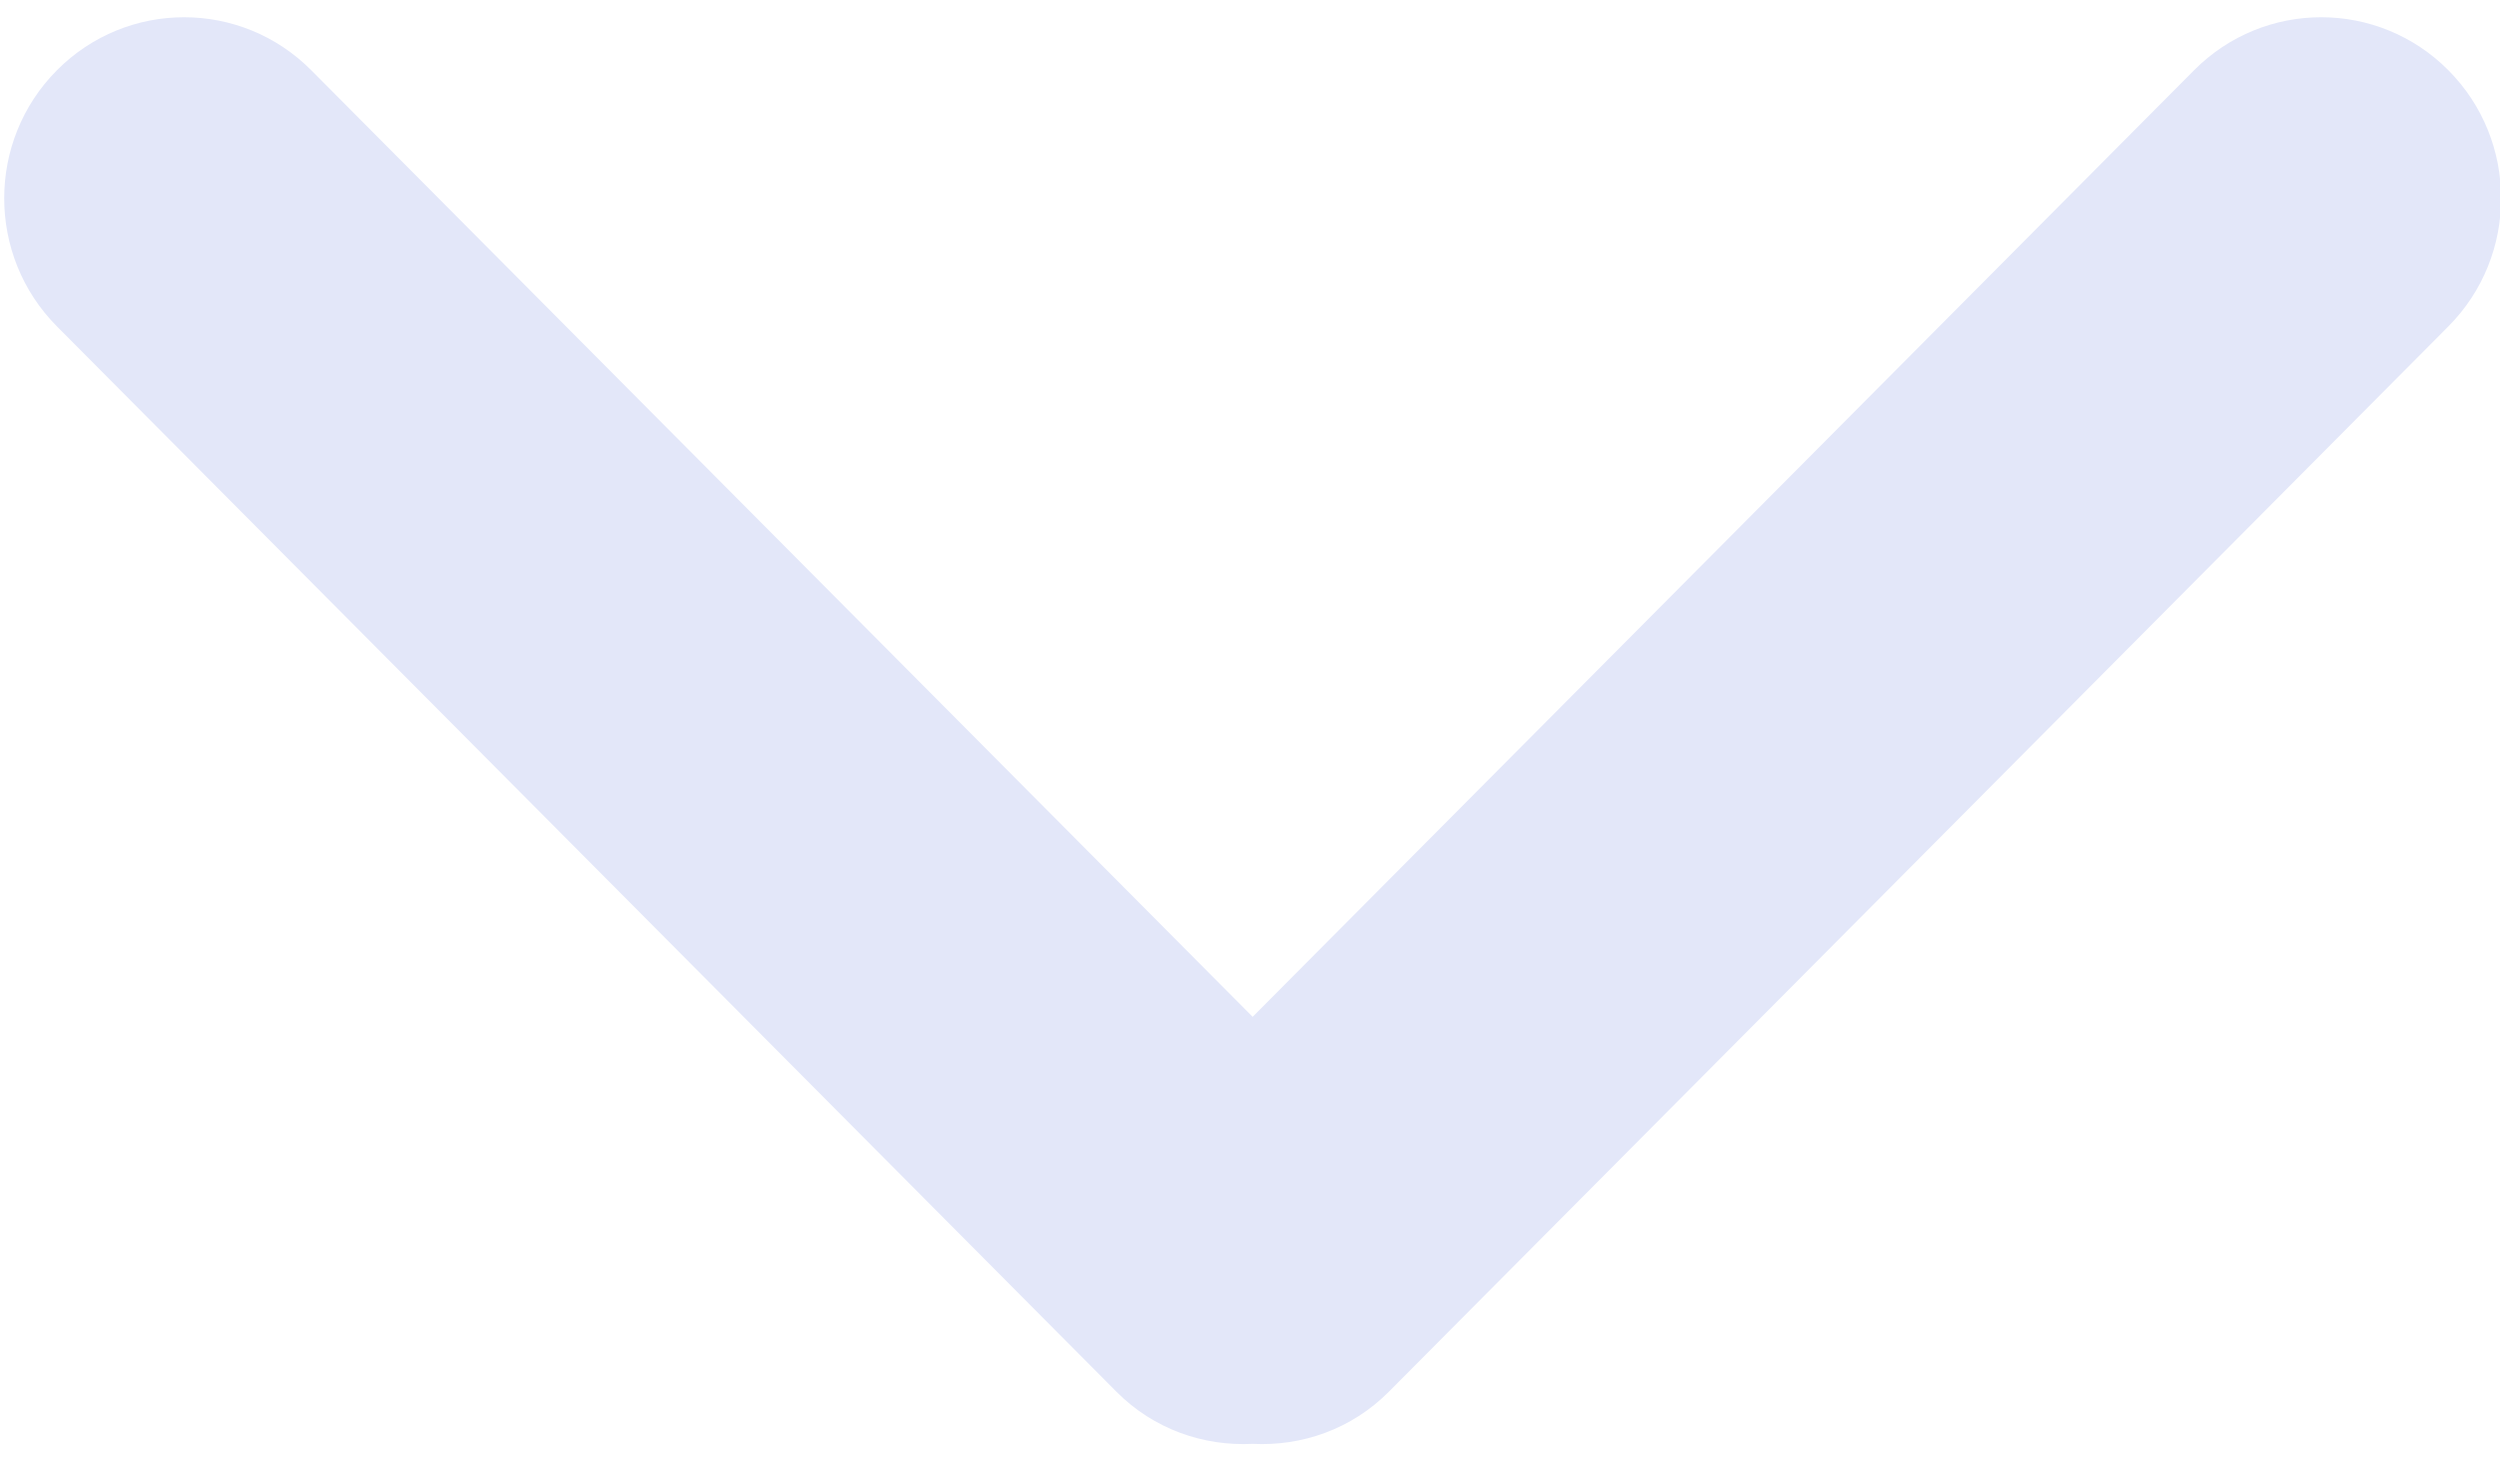 <svg version="1.1" xmlns="http://www.w3.org/2000/svg" xmlns:xlink="http://www.w3.org/1999/xlink" width="960px" height="560px" viewBox="0,0,256,149.328"><g fill="#e3e7f9" fill-rule="nonzero" stroke="none" stroke-width="1" stroke-linecap="butt" stroke-linejoin="miter" stroke-miterlimit="10" stroke-dasharray="" stroke-dashoffset="0" font-family="none" font-weight="none" font-size="none" text-anchor="none" style="mix-blend-mode: normal"><g transform="translate(0,-0.002) scale(1,1)"><g><g transform="translate(-0.003,-0.004) scale(1,1)"><g transform="translate(-90.88,-53.011) scale(1.71,1.71)"><g><g transform="translate(-0,-0.003) scale(0.267,0.267)"><g id="Rounded_Rectangle_33_copy_4_1_"><path d="M480,344.181l-211.131,-212.292c-15.756,-15.859 -41.3,-15.859 -57.054,0c-15.754,15.857 -15.754,41.57 0,57.431l237.632,238.937c8.395,8.451 19.562,12.254 30.553,11.698c10.993,0.556 22.159,-3.247 30.555,-11.698l237.631,-238.937c15.756,-15.86 15.756,-41.571 0,-57.431c-15.756,-15.86 -41.299,-15.859 -57.051,0z"></path></g></g></g></g></g></g></g></g></svg>